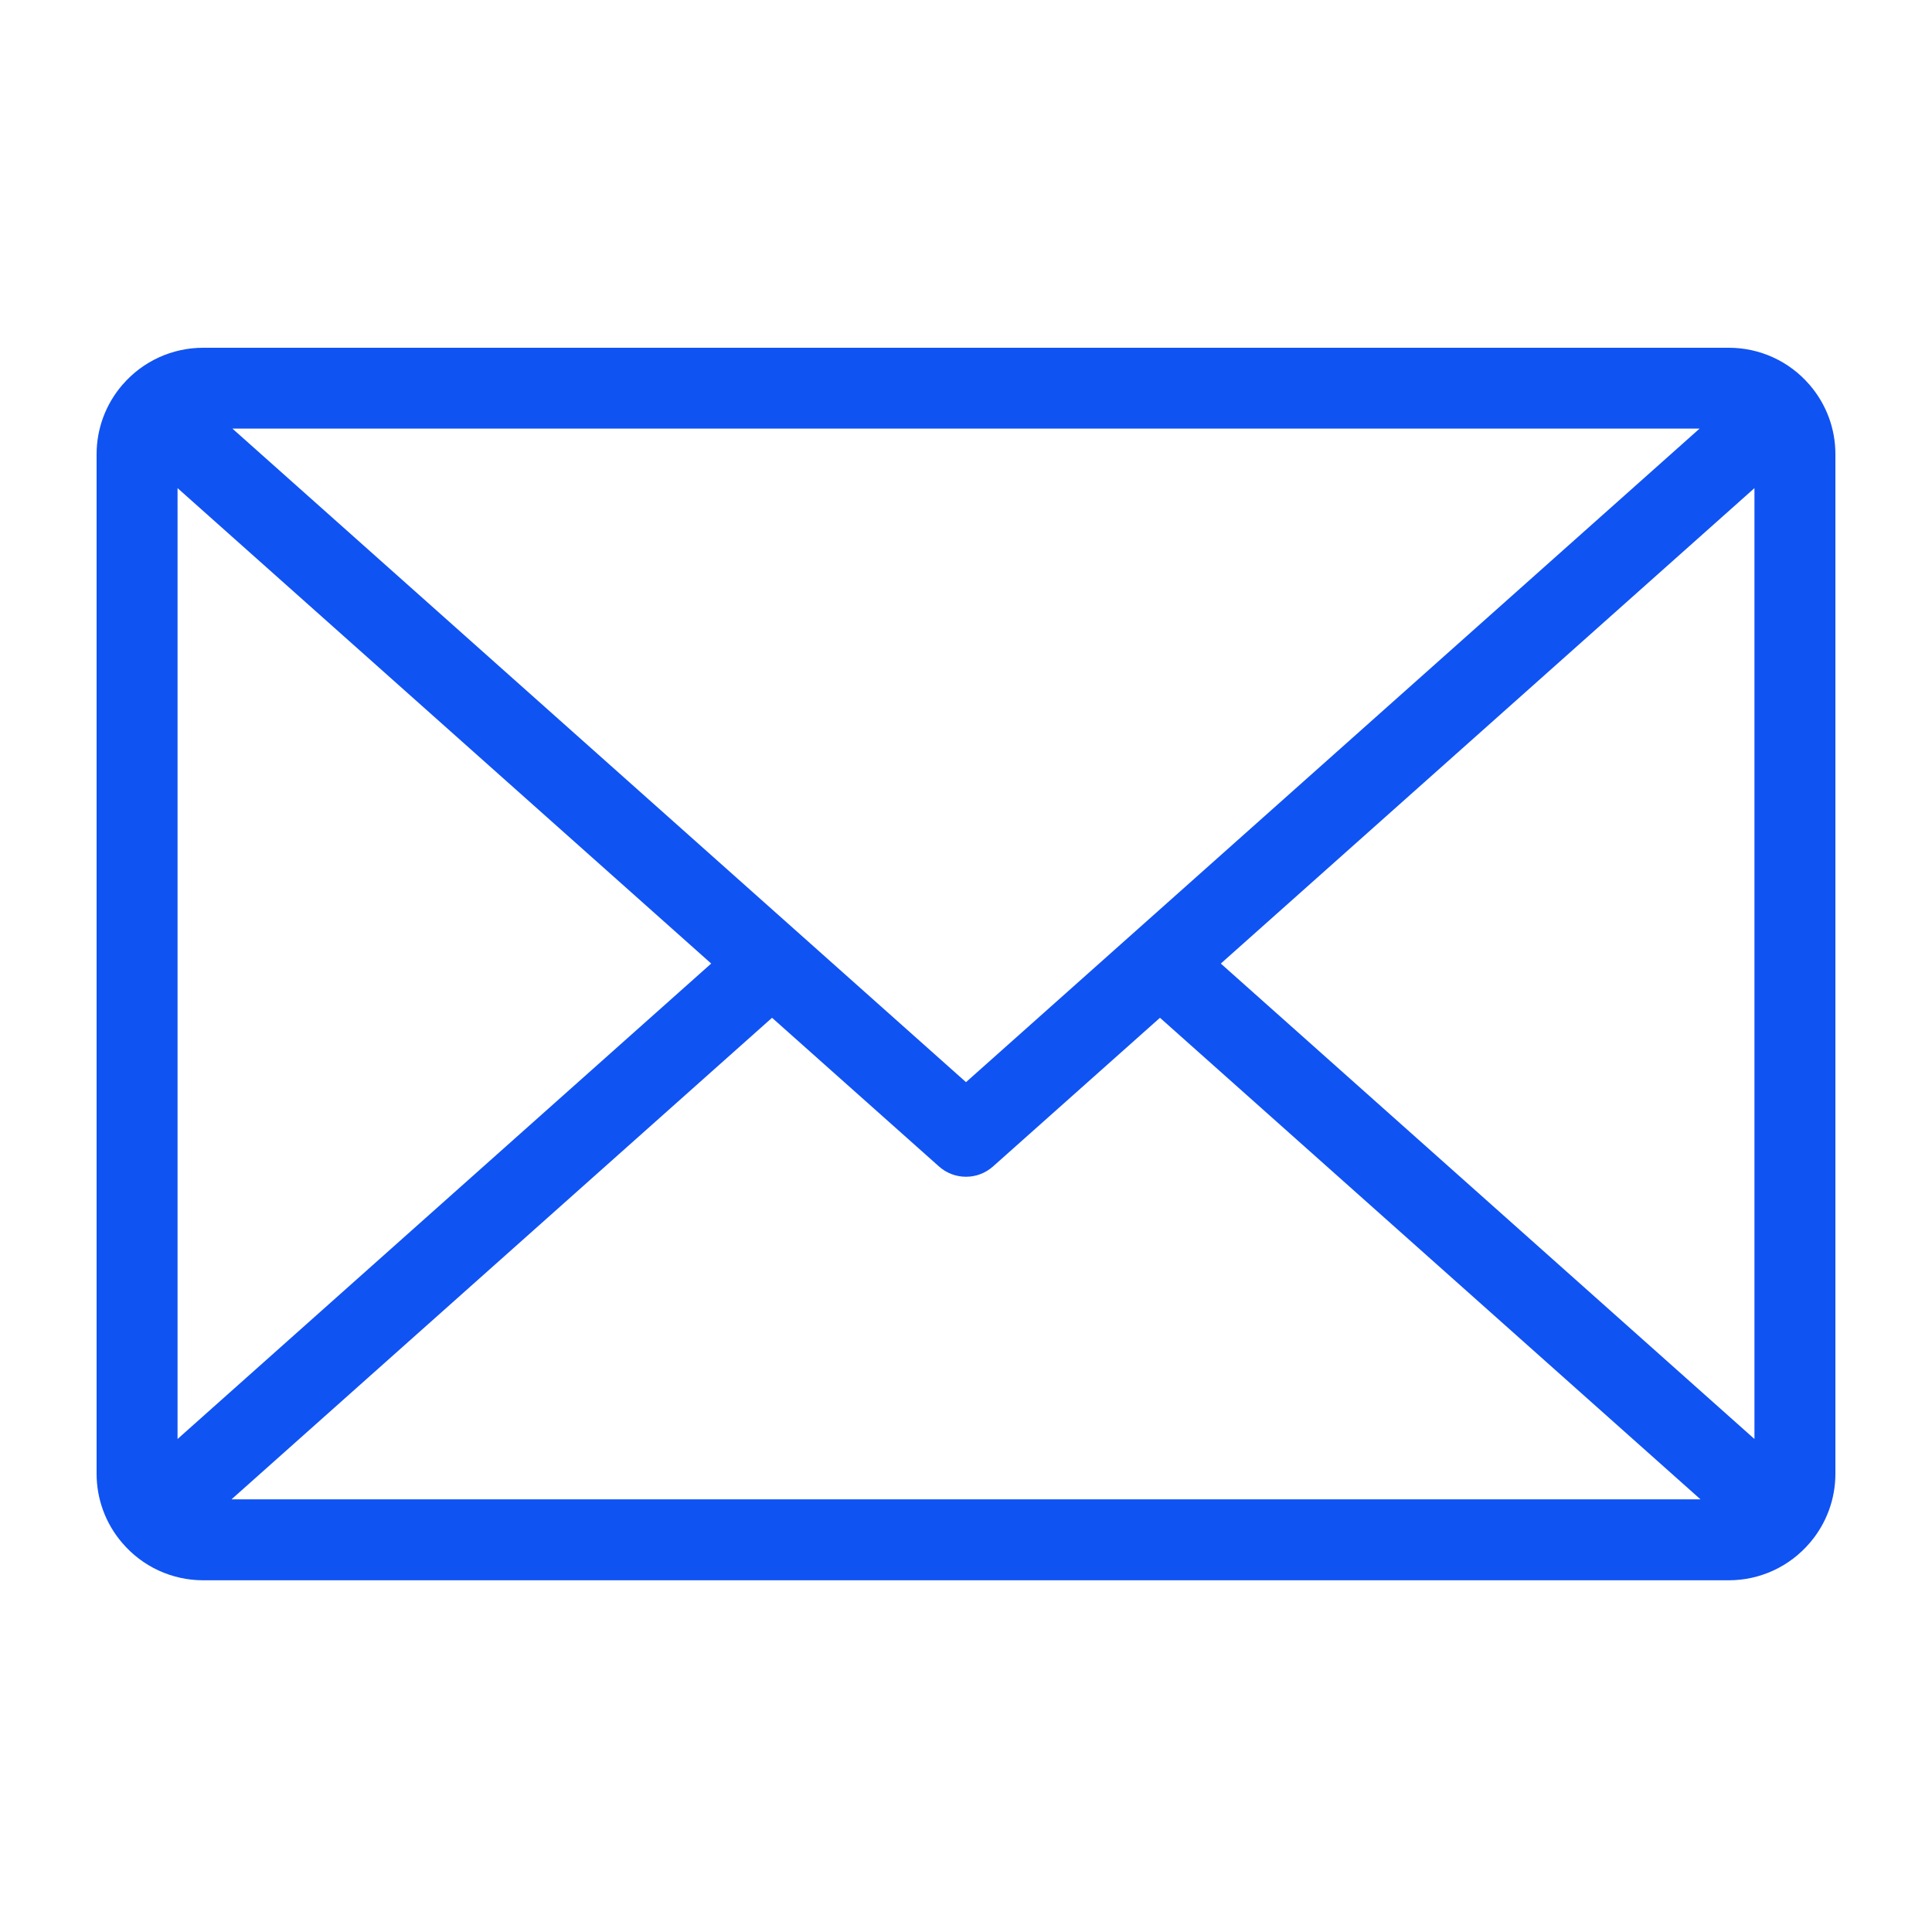 <svg width="100" height="100" viewBox="0 0 100 100" fill="none" xmlns="http://www.w3.org/2000/svg">
<path d="M95 23.506C95.001 22.195 94.531 20.927 93.676 19.933L93.665 19.917C93.659 19.91 93.652 19.906 93.647 19.9C93.131 19.303 92.492 18.825 91.774 18.497C91.057 18.169 90.277 18 89.488 18H10.512C9.722 18 8.942 18.17 8.224 18.498C7.505 18.827 6.866 19.306 6.35 19.904L6.336 19.917L6.327 19.929C5.471 20.924 5 22.193 5 23.506V76.284C5 77.588 5.464 78.849 6.309 79.841L6.315 79.849L6.323 79.857C6.839 80.464 7.481 80.952 8.204 81.287C8.928 81.621 9.715 81.795 10.512 81.795H89.488C90.285 81.795 91.073 81.621 91.796 81.286C92.519 80.951 93.161 80.463 93.677 79.856L93.685 79.849L93.691 79.841C94.536 78.849 95 77.588 95 76.284V23.506ZM9.19 25.265L36.811 49.873L9.19 74.482V25.265ZM50 56.012L12.031 22.185H87.969L50 56.012ZM39.961 52.68L48.606 60.38C48.99 60.721 49.486 60.909 50 60.909C50.514 60.909 51.01 60.721 51.394 60.38L60.04 52.68L88.017 77.605H11.983L39.961 52.68ZM63.189 49.874L90.81 25.266V74.482L63.189 49.874Z" fill="#1053F3"/>
</svg>
